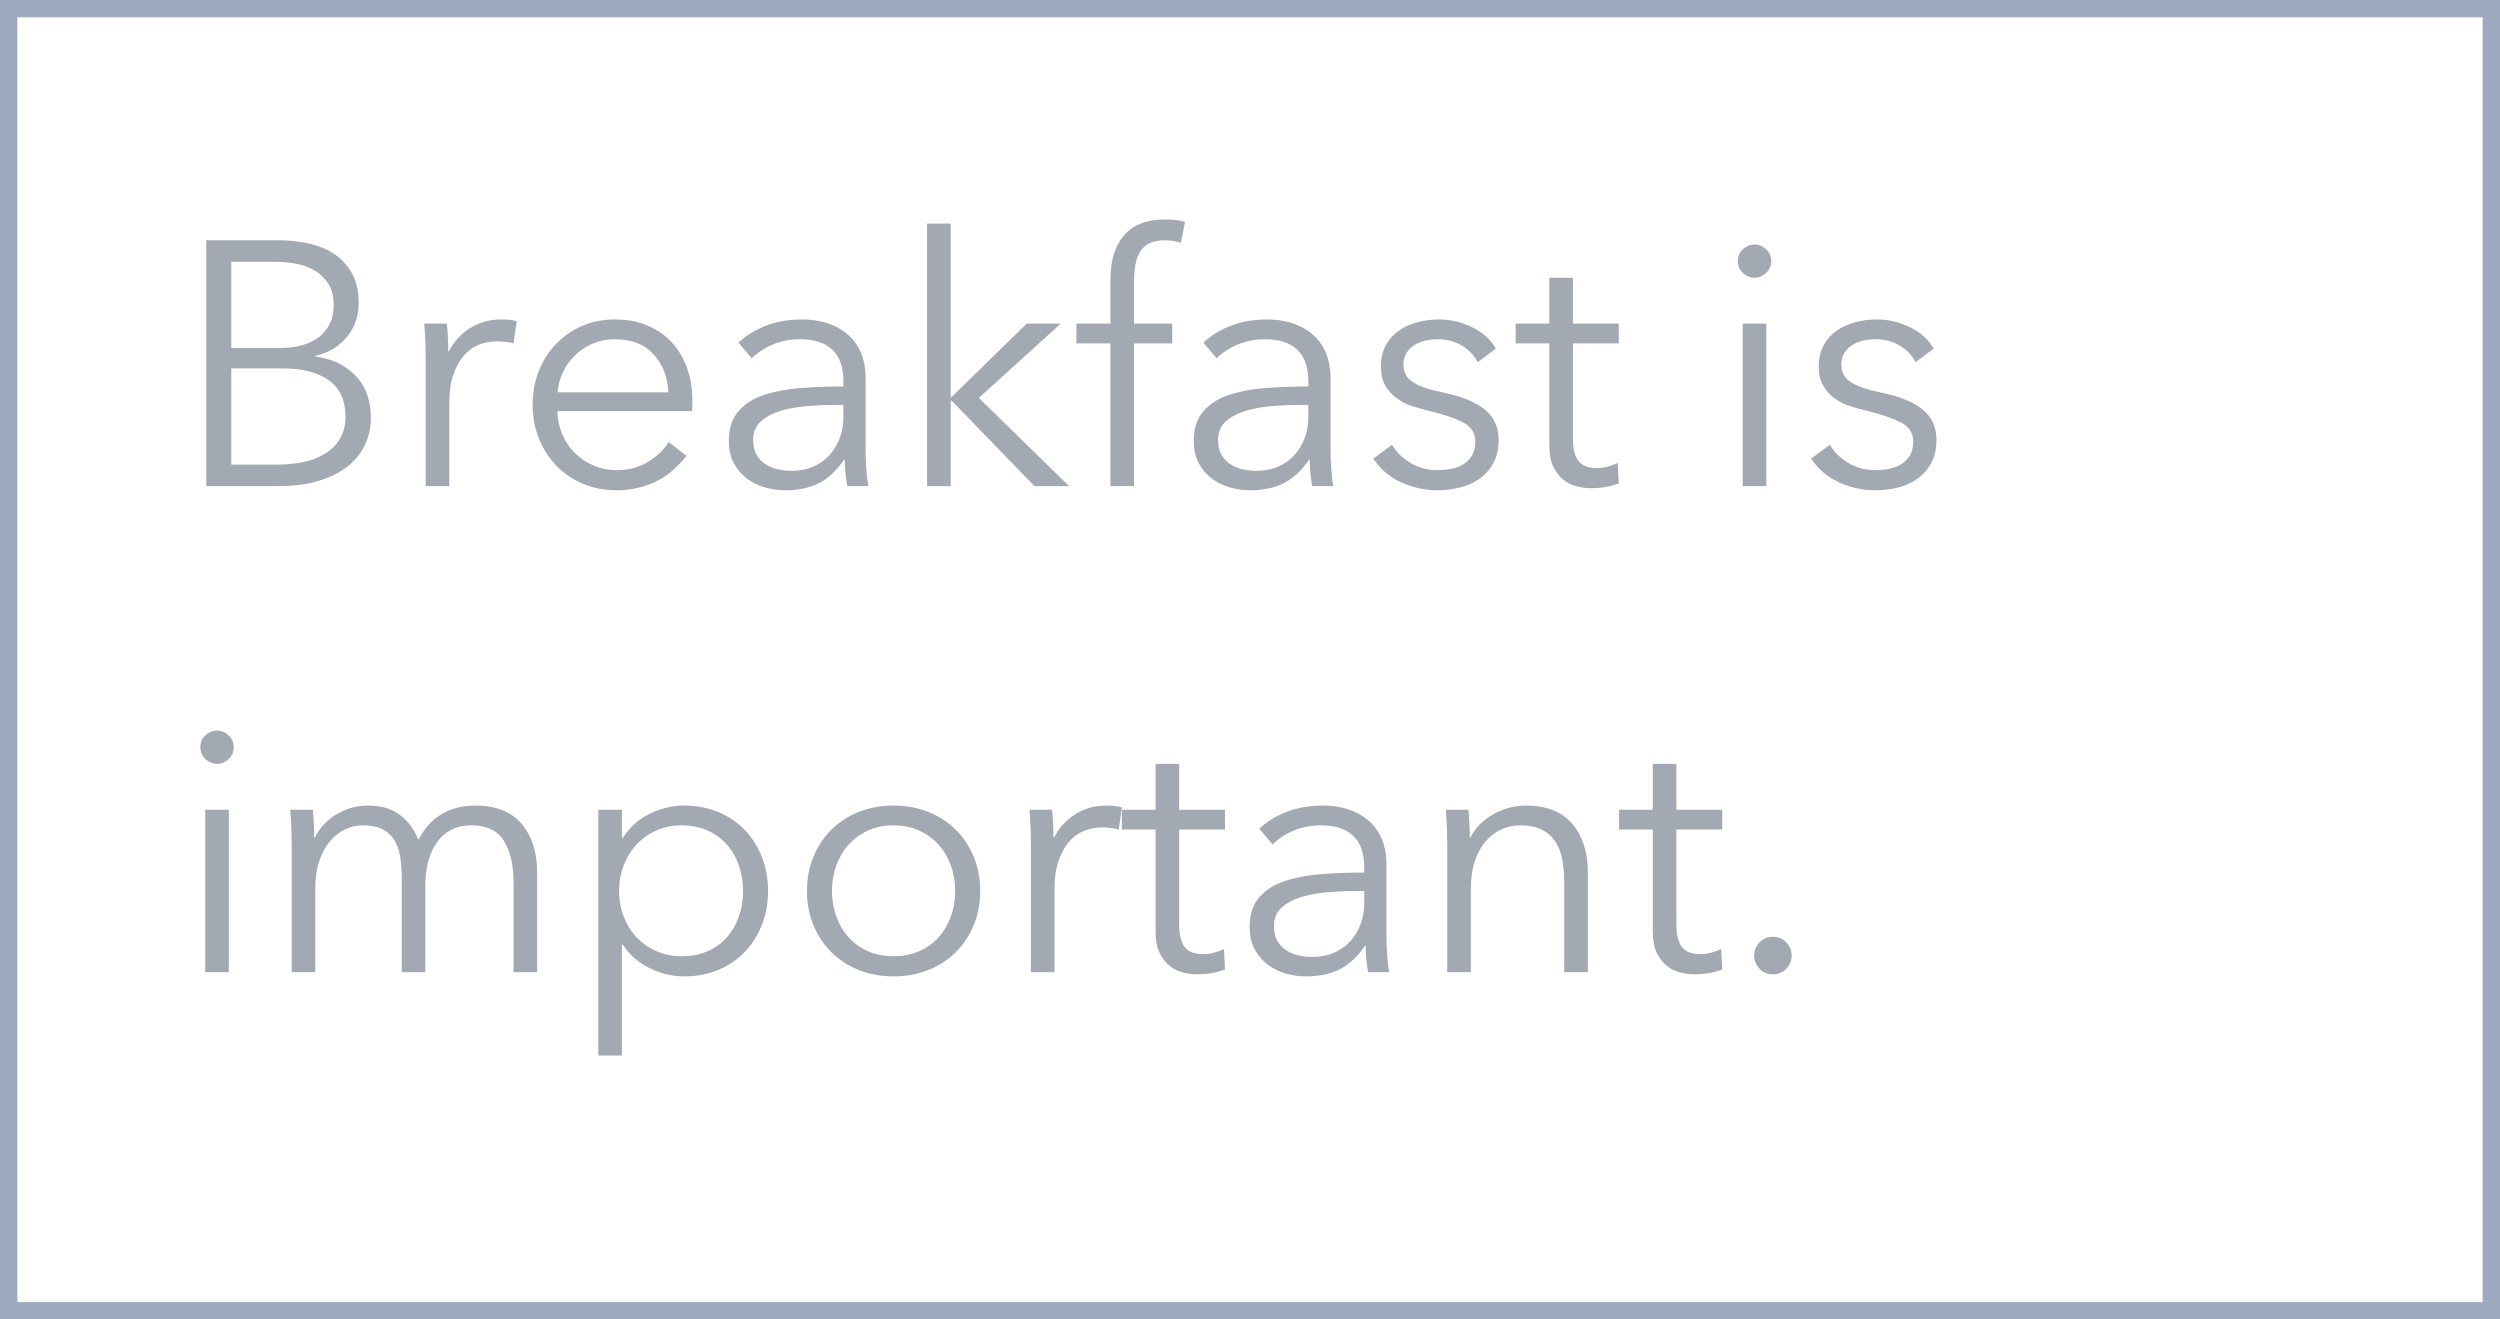 <?xml version="1.0" encoding="UTF-8" standalone="no"?>
<svg width="72px" height="38px" viewBox="0 0 72 38" version="1.1" xmlns="http://www.w3.org/2000/svg" xmlns:xlink="http://www.w3.org/1999/xlink" xmlns:sketch="http://www.bohemiancoding.com/sketch/ns">
    <!-- Generator: Sketch 3.3.2 (12043) - http://www.bohemiancoding.com/sketch -->
    <title>multipleline-widget</title>
    <desc>Created with Sketch.</desc>
    <defs></defs>
    <g id="Page-1" stroke="none" stroke-width="1" fill="none" fill-rule="evenodd" sketch:type="MSPage">
        <g id="contentful_icons" sketch:type="MSArtboardGroup" transform="translate(-200, -600)">
            <g id="multipleline-widget" sketch:type="MSLayerGroup" transform="translate(200, 600)">
                <rect id="Rectangle-291" stroke="#9FAAC0" sketch:type="MSShapeGroup" x="0" y="0" width="72" height="38"></rect>
                <path d="M5.94,6.92 L8.05,6.92 C8.317,6.92 8.587,6.948 8.86,7.005 C9.133,7.062 9.378,7.158 9.595,7.295 C9.812,7.432 9.988,7.617 10.125,7.85 C10.262,8.083 10.33,8.377 10.33,8.73 C10.33,9.103 10.217,9.428 9.99,9.705 C9.763,9.982 9.46,10.163 9.08,10.25 L9.08,10.27 C9.54,10.323 9.922,10.502 10.225,10.805 C10.528,11.108 10.68,11.52 10.68,12.04 C10.68,12.333 10.618,12.602 10.495,12.845 C10.372,13.088 10.197,13.295 9.97,13.465 C9.743,13.635 9.467,13.767 9.14,13.86 C8.813,13.953 8.447,14 8.04,14 L5.94,14 L5.94,6.92 Z M6.66,10.02 L8.11,10.02 C8.283,10.02 8.458,10 8.635,9.96 C8.812,9.92 8.973,9.852 9.12,9.755 C9.267,9.658 9.385,9.53 9.475,9.37 C9.565,9.21 9.61,9.013 9.61,8.78 C9.61,8.553 9.565,8.362 9.475,8.205 C9.385,8.048 9.263,7.92 9.11,7.82 C8.957,7.72 8.777,7.648 8.57,7.605 C8.363,7.562 8.143,7.54 7.91,7.54 L6.66,7.54 L6.66,10.02 Z M6.66,13.38 L8,13.38 C8.26,13.38 8.508,13.355 8.745,13.305 C8.982,13.255 9.188,13.175 9.365,13.065 C9.542,12.955 9.683,12.812 9.79,12.635 C9.897,12.458 9.95,12.247 9.95,12 C9.95,11.533 9.792,11.185 9.475,10.955 C9.158,10.725 8.71,10.61 8.13,10.61 L6.66,10.61 L6.66,13.38 Z M12.26,10.35 C12.26,10.223 12.257,10.06 12.25,9.86 C12.243,9.66 12.233,9.48 12.22,9.32 L12.87,9.32 C12.883,9.447 12.893,9.587 12.9,9.74 C12.907,9.893 12.91,10.02 12.91,10.12 L12.93,10.12 C13.063,9.847 13.263,9.625 13.53,9.455 C13.797,9.285 14.097,9.2 14.43,9.2 C14.517,9.2 14.595,9.203 14.665,9.21 C14.735,9.217 14.807,9.23 14.88,9.25 L14.79,9.89 C14.75,9.877 14.683,9.863 14.59,9.85 C14.497,9.837 14.403,9.83 14.31,9.83 C14.13,9.83 13.957,9.863 13.79,9.93 C13.623,9.997 13.478,10.102 13.355,10.245 C13.232,10.388 13.132,10.572 13.055,10.795 C12.978,11.018 12.94,11.287 12.94,11.6 L12.94,14 L12.26,14 L12.26,10.35 Z M19.25,11.3 C19.23,10.86 19.088,10.495 18.825,10.205 C18.562,9.915 18.187,9.77 17.7,9.77 C17.473,9.77 17.263,9.812 17.07,9.895 C16.877,9.978 16.707,10.092 16.56,10.235 C16.413,10.378 16.297,10.542 16.21,10.725 C16.123,10.908 16.073,11.1 16.06,11.3 L19.25,11.3 Z M19.94,11.52 L19.94,11.67 C19.94,11.723 19.937,11.78 19.93,11.84 L16.05,11.84 C16.057,12.073 16.103,12.293 16.19,12.5 C16.277,12.707 16.397,12.887 16.55,13.04 C16.703,13.193 16.883,13.315 17.09,13.405 C17.297,13.495 17.52,13.54 17.76,13.54 C18.113,13.54 18.418,13.458 18.675,13.295 C18.932,13.132 19.127,12.943 19.26,12.73 L19.77,13.13 C19.49,13.483 19.182,13.737 18.845,13.89 C18.508,14.043 18.147,14.12 17.76,14.12 C17.413,14.12 17.092,14.058 16.795,13.935 C16.498,13.812 16.243,13.64 16.03,13.42 C15.817,13.2 15.648,12.94 15.525,12.64 C15.402,12.34 15.34,12.013 15.34,11.66 C15.34,11.307 15.4,10.98 15.52,10.68 C15.64,10.38 15.807,10.12 16.02,9.9 C16.233,9.68 16.483,9.508 16.77,9.385 C17.057,9.262 17.367,9.2 17.7,9.2 C18.067,9.2 18.39,9.262 18.67,9.385 C18.95,9.508 19.183,9.675 19.37,9.885 C19.557,10.095 19.698,10.34 19.795,10.62 C19.892,10.9 19.94,11.2 19.94,11.52 L19.94,11.52 Z M24.29,10.98 C24.29,10.573 24.183,10.27 23.97,10.07 C23.757,9.87 23.447,9.77 23.04,9.77 C22.76,9.77 22.5,9.82 22.26,9.92 C22.02,10.02 21.817,10.153 21.65,10.32 L21.27,9.87 C21.463,9.677 21.718,9.517 22.035,9.39 C22.352,9.263 22.71,9.2 23.11,9.2 C23.363,9.2 23.6,9.235 23.82,9.305 C24.04,9.375 24.233,9.48 24.4,9.62 C24.567,9.76 24.697,9.937 24.79,10.15 C24.883,10.363 24.93,10.613 24.93,10.9 L24.93,12.95 C24.93,13.13 24.937,13.317 24.95,13.51 C24.963,13.703 24.983,13.867 25.01,14 L24.4,14 C24.38,13.887 24.363,13.763 24.35,13.63 C24.337,13.497 24.33,13.367 24.33,13.24 L24.31,13.24 C24.097,13.553 23.855,13.778 23.585,13.915 C23.315,14.052 22.99,14.12 22.61,14.12 C22.43,14.12 22.245,14.095 22.055,14.045 C21.865,13.995 21.692,13.913 21.535,13.8 C21.378,13.687 21.248,13.54 21.145,13.36 C21.042,13.18 20.99,12.96 20.99,12.7 C20.99,12.34 21.082,12.055 21.265,11.845 C21.448,11.635 21.693,11.478 22,11.375 C22.307,11.272 22.658,11.205 23.055,11.175 C23.452,11.145 23.863,11.13 24.29,11.13 L24.29,10.98 Z M24.09,11.66 C23.81,11.66 23.528,11.672 23.245,11.695 C22.962,11.718 22.705,11.765 22.475,11.835 C22.245,11.905 22.057,12.007 21.91,12.14 C21.763,12.273 21.69,12.45 21.69,12.67 C21.69,12.837 21.722,12.977 21.785,13.09 C21.848,13.203 21.933,13.295 22.04,13.365 C22.147,13.435 22.265,13.485 22.395,13.515 C22.525,13.545 22.657,13.56 22.79,13.56 C23.03,13.56 23.243,13.518 23.43,13.435 C23.617,13.352 23.773,13.238 23.9,13.095 C24.027,12.952 24.123,12.787 24.19,12.6 C24.257,12.413 24.29,12.217 24.29,12.01 L24.29,11.66 L24.09,11.66 Z M27.38,11.43 L27.41,11.43 L29.57,9.32 L30.55,9.32 L28.19,11.46 L30.79,14 L29.79,14 L27.41,11.54 L27.38,11.54 L27.38,14 L26.7,14 L26.7,6.44 L27.38,6.44 L27.38,11.43 Z M33.76,9.89 L32.66,9.89 L32.66,14 L31.98,14 L31.98,9.89 L31,9.89 L31,9.32 L31.98,9.32 L31.98,8.04 C31.98,7.507 32.11,7.087 32.37,6.78 C32.63,6.473 33.03,6.32 33.57,6.32 C33.657,6.32 33.75,6.325 33.85,6.335 C33.95,6.345 34.043,6.363 34.13,6.39 L34.01,6.99 C33.937,6.97 33.863,6.953 33.79,6.94 C33.717,6.927 33.633,6.92 33.54,6.92 C33.36,6.92 33.212,6.95 33.095,7.01 C32.978,7.07 32.888,7.155 32.825,7.265 C32.762,7.375 32.718,7.503 32.695,7.65 C32.672,7.797 32.66,7.953 32.66,8.12 L32.66,9.32 L33.76,9.32 L33.76,9.89 Z M37.68,10.98 C37.68,10.573 37.573,10.27 37.36,10.07 C37.147,9.87 36.837,9.77 36.43,9.77 C36.15,9.77 35.89,9.82 35.65,9.92 C35.41,10.02 35.207,10.153 35.04,10.32 L34.66,9.87 C34.853,9.677 35.108,9.517 35.425,9.39 C35.742,9.263 36.1,9.2 36.5,9.2 C36.753,9.2 36.99,9.235 37.21,9.305 C37.43,9.375 37.623,9.48 37.79,9.62 C37.957,9.76 38.087,9.937 38.18,10.15 C38.273,10.363 38.32,10.613 38.32,10.9 L38.32,12.95 C38.32,13.13 38.327,13.317 38.34,13.51 C38.353,13.703 38.373,13.867 38.4,14 L37.79,14 C37.77,13.887 37.753,13.763 37.74,13.63 C37.727,13.497 37.72,13.367 37.72,13.24 L37.7,13.24 C37.487,13.553 37.245,13.778 36.975,13.915 C36.705,14.052 36.38,14.12 36,14.12 C35.82,14.12 35.635,14.095 35.445,14.045 C35.255,13.995 35.082,13.913 34.925,13.8 C34.768,13.687 34.638,13.54 34.535,13.36 C34.432,13.18 34.38,12.96 34.38,12.7 C34.38,12.34 34.472,12.055 34.655,11.845 C34.838,11.635 35.083,11.478 35.39,11.375 C35.697,11.272 36.048,11.205 36.445,11.175 C36.842,11.145 37.253,11.13 37.68,11.13 L37.68,10.98 Z M37.48,11.66 C37.2,11.66 36.918,11.672 36.635,11.695 C36.352,11.718 36.095,11.765 35.865,11.835 C35.635,11.905 35.447,12.007 35.3,12.14 C35.153,12.273 35.08,12.45 35.08,12.67 C35.08,12.837 35.112,12.977 35.175,13.09 C35.238,13.203 35.323,13.295 35.43,13.365 C35.537,13.435 35.655,13.485 35.785,13.515 C35.915,13.545 36.047,13.56 36.18,13.56 C36.42,13.56 36.633,13.518 36.82,13.435 C37.007,13.352 37.163,13.238 37.29,13.095 C37.417,12.952 37.513,12.787 37.58,12.6 C37.647,12.413 37.68,12.217 37.68,12.01 L37.68,11.66 L37.48,11.66 Z M42.56,10.43 C42.46,10.237 42.308,10.078 42.105,9.955 C41.902,9.832 41.67,9.77 41.41,9.77 C41.29,9.77 41.17,9.783 41.05,9.81 C40.93,9.837 40.823,9.88 40.73,9.94 C40.637,10 40.562,10.077 40.505,10.17 C40.448,10.263 40.42,10.373 40.42,10.5 C40.42,10.72 40.51,10.888 40.69,11.005 C40.87,11.122 41.153,11.22 41.54,11.3 C42.093,11.413 42.502,11.578 42.765,11.795 C43.028,12.012 43.16,12.303 43.16,12.67 C43.16,12.937 43.108,13.162 43.005,13.345 C42.902,13.528 42.767,13.678 42.6,13.795 C42.433,13.912 42.245,13.995 42.035,14.045 C41.825,14.095 41.613,14.12 41.4,14.12 C41.047,14.12 40.703,14.047 40.37,13.9 C40.037,13.753 39.763,13.523 39.55,13.21 L40.09,12.81 C40.21,13.017 40.387,13.19 40.62,13.33 C40.853,13.47 41.11,13.54 41.39,13.54 C41.537,13.54 41.677,13.527 41.81,13.5 C41.943,13.473 42.06,13.427 42.16,13.36 C42.26,13.293 42.34,13.208 42.4,13.105 C42.46,13.002 42.49,12.873 42.49,12.72 C42.49,12.473 42.372,12.288 42.135,12.165 C41.898,12.042 41.557,11.927 41.11,11.82 C40.97,11.787 40.822,11.745 40.665,11.695 C40.508,11.645 40.363,11.572 40.23,11.475 C40.097,11.378 39.987,11.257 39.9,11.11 C39.813,10.963 39.77,10.78 39.77,10.56 C39.77,10.32 39.817,10.115 39.91,9.945 C40.003,9.775 40.128,9.635 40.285,9.525 C40.442,9.415 40.62,9.333 40.82,9.28 C41.02,9.227 41.227,9.2 41.44,9.2 C41.767,9.2 42.083,9.273 42.39,9.42 C42.697,9.567 42.927,9.773 43.08,10.04 L42.56,10.43 Z M46.62,9.89 L45.3,9.89 L45.3,12.62 C45.3,12.793 45.317,12.937 45.35,13.05 C45.383,13.163 45.432,13.252 45.495,13.315 C45.558,13.378 45.633,13.422 45.72,13.445 C45.807,13.468 45.9,13.48 46,13.48 C46.093,13.48 46.192,13.467 46.295,13.44 C46.398,13.413 46.497,13.377 46.59,13.33 L46.62,13.92 C46.5,13.967 46.375,14.002 46.245,14.025 C46.115,14.048 45.973,14.06 45.82,14.06 C45.693,14.06 45.56,14.043 45.42,14.01 C45.28,13.977 45.15,13.913 45.03,13.82 C44.91,13.727 44.812,13.6 44.735,13.44 C44.658,13.28 44.62,13.07 44.62,12.81 L44.62,9.89 L43.65,9.89 L43.65,9.32 L44.62,9.32 L44.62,8 L45.3,8 L45.3,9.32 L46.62,9.32 L46.62,9.89 Z M50.87,14 L50.19,14 L50.19,9.32 L50.87,9.32 L50.87,14 Z M51.01,7.52 C51.01,7.66 50.96,7.775 50.86,7.865 C50.76,7.955 50.65,8 50.53,8 C50.41,8 50.3,7.955 50.2,7.865 C50.1,7.775 50.05,7.66 50.05,7.52 C50.05,7.38 50.1,7.265 50.2,7.175 C50.3,7.085 50.41,7.04 50.53,7.04 C50.65,7.04 50.76,7.085 50.86,7.175 C50.96,7.265 51.01,7.38 51.01,7.52 L51.01,7.52 Z M55.17,10.43 C55.07,10.237 54.918,10.078 54.715,9.955 C54.512,9.832 54.28,9.77 54.02,9.77 C53.9,9.77 53.78,9.783 53.66,9.81 C53.54,9.837 53.433,9.88 53.34,9.94 C53.247,10 53.172,10.077 53.115,10.17 C53.058,10.263 53.03,10.373 53.03,10.5 C53.03,10.72 53.12,10.888 53.3,11.005 C53.48,11.122 53.763,11.22 54.15,11.3 C54.703,11.413 55.112,11.578 55.375,11.795 C55.638,12.012 55.77,12.303 55.77,12.67 C55.77,12.937 55.718,13.162 55.615,13.345 C55.512,13.528 55.377,13.678 55.21,13.795 C55.043,13.912 54.855,13.995 54.645,14.045 C54.435,14.095 54.223,14.12 54.01,14.12 C53.657,14.12 53.313,14.047 52.98,13.9 C52.647,13.753 52.373,13.523 52.16,13.21 L52.7,12.81 C52.82,13.017 52.997,13.19 53.23,13.33 C53.463,13.47 53.72,13.54 54,13.54 C54.147,13.54 54.287,13.527 54.42,13.5 C54.553,13.473 54.67,13.427 54.77,13.36 C54.87,13.293 54.95,13.208 55.01,13.105 C55.07,13.002 55.1,12.873 55.1,12.72 C55.1,12.473 54.982,12.288 54.745,12.165 C54.508,12.042 54.167,11.927 53.72,11.82 C53.58,11.787 53.432,11.745 53.275,11.695 C53.118,11.645 52.973,11.572 52.84,11.475 C52.707,11.378 52.597,11.257 52.51,11.11 C52.423,10.963 52.38,10.78 52.38,10.56 C52.38,10.32 52.427,10.115 52.52,9.945 C52.613,9.775 52.738,9.635 52.895,9.525 C53.052,9.415 53.23,9.333 53.43,9.28 C53.63,9.227 53.837,9.2 54.05,9.2 C54.377,9.2 54.693,9.273 55,9.42 C55.307,9.567 55.537,9.773 55.69,10.04 L55.17,10.43 Z M6.59,28 L5.91,28 L5.91,23.32 L6.59,23.32 L6.59,28 Z M6.73,21.52 C6.73,21.66 6.68,21.775 6.58,21.865 C6.48,21.955 6.37,22 6.25,22 C6.13,22 6.02,21.955 5.92,21.865 C5.82,21.775 5.77,21.66 5.77,21.52 C5.77,21.38 5.82,21.265 5.92,21.175 C6.02,21.085 6.13,21.04 6.25,21.04 C6.37,21.04 6.48,21.085 6.58,21.175 C6.68,21.265 6.73,21.38 6.73,21.52 L6.73,21.52 Z M9.07,24.12 C9.203,23.847 9.408,23.625 9.685,23.455 C9.962,23.285 10.27,23.2 10.61,23.2 C10.737,23.2 10.868,23.213 11.005,23.24 C11.142,23.267 11.275,23.318 11.405,23.395 C11.535,23.472 11.655,23.573 11.765,23.7 C11.875,23.827 11.97,23.99 12.05,24.19 C12.21,23.87 12.428,23.625 12.705,23.455 C12.982,23.285 13.31,23.2 13.69,23.2 C14.283,23.2 14.728,23.377 15.025,23.73 C15.322,24.083 15.47,24.55 15.47,25.13 L15.47,28 L14.79,28 L14.79,25.41 C14.79,24.917 14.698,24.52 14.515,24.22 C14.332,23.92 14.02,23.77 13.58,23.77 C13.333,23.77 13.125,23.82 12.955,23.92 C12.785,24.02 12.648,24.152 12.545,24.315 C12.442,24.478 12.367,24.663 12.32,24.87 C12.273,25.077 12.25,25.29 12.25,25.51 L12.25,28 L11.57,28 L11.57,25.27 C11.57,25.043 11.553,24.837 11.52,24.65 C11.487,24.463 11.428,24.305 11.345,24.175 C11.262,24.045 11.147,23.945 11,23.875 C10.853,23.805 10.667,23.77 10.44,23.77 C10.28,23.77 10.118,23.807 9.955,23.88 C9.792,23.953 9.645,24.065 9.515,24.215 C9.385,24.365 9.28,24.555 9.2,24.785 C9.12,25.015 9.08,25.287 9.08,25.6 L9.08,28 L8.4,28 L8.4,24.35 C8.4,24.223 8.397,24.06 8.39,23.86 C8.383,23.66 8.373,23.48 8.36,23.32 L9.01,23.32 C9.023,23.447 9.033,23.587 9.04,23.74 C9.047,23.893 9.05,24.02 9.05,24.12 L9.07,24.12 Z M17.91,30.4 L17.23,30.4 L17.23,23.32 L17.91,23.32 L17.91,24.13 L17.94,24.13 C18.133,23.823 18.392,23.592 18.715,23.435 C19.038,23.278 19.367,23.2 19.7,23.2 C20.067,23.2 20.398,23.263 20.695,23.39 C20.992,23.517 21.245,23.69 21.455,23.91 C21.665,24.13 21.828,24.39 21.945,24.69 C22.062,24.99 22.12,25.313 22.12,25.66 C22.12,26.007 22.062,26.33 21.945,26.63 C21.828,26.93 21.665,27.19 21.455,27.41 C21.245,27.63 20.992,27.803 20.695,27.93 C20.398,28.057 20.067,28.12 19.7,28.12 C19.367,28.12 19.038,28.042 18.715,27.885 C18.392,27.728 18.133,27.503 17.94,27.21 L17.91,27.21 L17.91,30.4 Z M21.4,25.66 C21.4,25.4 21.36,25.155 21.28,24.925 C21.2,24.695 21.085,24.495 20.935,24.325 C20.785,24.155 20.6,24.02 20.38,23.92 C20.16,23.82 19.91,23.77 19.63,23.77 C19.37,23.77 19.13,23.818 18.91,23.915 C18.69,24.012 18.5,24.145 18.34,24.315 C18.18,24.485 18.055,24.685 17.965,24.915 C17.875,25.145 17.83,25.393 17.83,25.66 C17.83,25.927 17.875,26.175 17.965,26.405 C18.055,26.635 18.18,26.833 18.34,27 C18.5,27.167 18.69,27.298 18.91,27.395 C19.13,27.492 19.37,27.54 19.63,27.54 C19.91,27.54 20.16,27.492 20.38,27.395 C20.6,27.298 20.785,27.165 20.935,26.995 C21.085,26.825 21.2,26.625 21.28,26.395 C21.36,26.165 21.4,25.92 21.4,25.66 L21.4,25.66 Z M28.23,25.66 C28.23,26.013 28.168,26.34 28.045,26.64 C27.922,26.94 27.75,27.2 27.53,27.42 C27.31,27.64 27.047,27.812 26.74,27.935 C26.433,28.058 26.097,28.12 25.73,28.12 C25.37,28.12 25.037,28.058 24.73,27.935 C24.423,27.812 24.16,27.64 23.94,27.42 C23.72,27.2 23.548,26.94 23.425,26.64 C23.302,26.34 23.24,26.013 23.24,25.66 C23.24,25.307 23.302,24.98 23.425,24.68 C23.548,24.38 23.72,24.12 23.94,23.9 C24.16,23.68 24.423,23.508 24.73,23.385 C25.037,23.262 25.37,23.2 25.73,23.2 C26.097,23.2 26.433,23.262 26.74,23.385 C27.047,23.508 27.31,23.68 27.53,23.9 C27.75,24.12 27.922,24.38 28.045,24.68 C28.168,24.98 28.23,25.307 28.23,25.66 L28.23,25.66 Z M27.51,25.66 C27.51,25.4 27.468,25.155 27.385,24.925 C27.302,24.695 27.183,24.495 27.03,24.325 C26.877,24.155 26.69,24.02 26.47,23.92 C26.25,23.82 26.003,23.77 25.73,23.77 C25.457,23.77 25.212,23.82 24.995,23.92 C24.778,24.02 24.593,24.155 24.44,24.325 C24.287,24.495 24.168,24.695 24.085,24.925 C24.002,25.155 23.96,25.4 23.96,25.66 C23.96,25.92 24.002,26.165 24.085,26.395 C24.168,26.625 24.287,26.825 24.44,26.995 C24.593,27.165 24.778,27.298 24.995,27.395 C25.212,27.492 25.457,27.54 25.73,27.54 C26.003,27.54 26.25,27.492 26.47,27.395 C26.69,27.298 26.877,27.165 27.03,26.995 C27.183,26.825 27.302,26.625 27.385,26.395 C27.468,26.165 27.51,25.92 27.51,25.66 L27.51,25.66 Z M29.69,24.35 C29.69,24.223 29.687,24.06 29.68,23.86 C29.673,23.66 29.663,23.48 29.65,23.32 L30.3,23.32 C30.313,23.447 30.323,23.587 30.33,23.74 C30.337,23.893 30.34,24.02 30.34,24.12 L30.36,24.12 C30.493,23.847 30.693,23.625 30.96,23.455 C31.227,23.285 31.527,23.2 31.86,23.2 C31.947,23.2 32.025,23.203 32.095,23.21 C32.165,23.217 32.237,23.23 32.31,23.25 L32.22,23.89 C32.18,23.877 32.113,23.863 32.02,23.85 C31.927,23.837 31.833,23.83 31.74,23.83 C31.56,23.83 31.387,23.863 31.22,23.93 C31.053,23.997 30.908,24.102 30.785,24.245 C30.662,24.388 30.562,24.572 30.485,24.795 C30.408,25.018 30.37,25.287 30.37,25.6 L30.37,28 L29.69,28 L29.69,24.35 Z M35.28,23.89 L33.96,23.89 L33.96,26.62 C33.96,26.793 33.977,26.937 34.01,27.05 C34.043,27.163 34.092,27.252 34.155,27.315 C34.218,27.378 34.293,27.422 34.38,27.445 C34.467,27.468 34.56,27.48 34.66,27.48 C34.753,27.48 34.852,27.467 34.955,27.44 C35.058,27.413 35.157,27.377 35.25,27.33 L35.28,27.92 C35.16,27.967 35.035,28.002 34.905,28.025 C34.775,28.048 34.633,28.06 34.48,28.06 C34.353,28.06 34.22,28.043 34.08,28.01 C33.94,27.977 33.81,27.913 33.69,27.82 C33.57,27.727 33.472,27.6 33.395,27.44 C33.318,27.28 33.28,27.07 33.28,26.81 L33.28,23.89 L32.31,23.89 L32.31,23.32 L33.28,23.32 L33.28,22 L33.96,22 L33.96,23.32 L35.28,23.32 L35.28,23.89 Z M39.29,24.98 C39.29,24.573 39.183,24.27 38.97,24.07 C38.757,23.87 38.447,23.77 38.04,23.77 C37.76,23.77 37.5,23.82 37.26,23.92 C37.02,24.02 36.817,24.153 36.65,24.32 L36.27,23.87 C36.463,23.677 36.718,23.517 37.035,23.39 C37.352,23.263 37.71,23.2 38.11,23.2 C38.363,23.2 38.6,23.235 38.82,23.305 C39.04,23.375 39.233,23.48 39.4,23.62 C39.567,23.76 39.697,23.937 39.79,24.15 C39.883,24.363 39.93,24.613 39.93,24.9 L39.93,26.95 C39.93,27.13 39.937,27.317 39.95,27.51 C39.963,27.703 39.983,27.867 40.01,28 L39.4,28 C39.38,27.887 39.363,27.763 39.35,27.63 C39.337,27.497 39.33,27.367 39.33,27.24 L39.31,27.24 C39.097,27.553 38.855,27.778 38.585,27.915 C38.315,28.052 37.99,28.12 37.61,28.12 C37.43,28.12 37.245,28.095 37.055,28.045 C36.865,27.995 36.692,27.913 36.535,27.8 C36.378,27.687 36.248,27.54 36.145,27.36 C36.042,27.18 35.99,26.96 35.99,26.7 C35.99,26.34 36.082,26.055 36.265,25.845 C36.448,25.635 36.693,25.478 37,25.375 C37.307,25.272 37.658,25.205 38.055,25.175 C38.452,25.145 38.863,25.13 39.29,25.13 L39.29,24.98 Z M39.09,25.66 C38.81,25.66 38.528,25.672 38.245,25.695 C37.962,25.718 37.705,25.765 37.475,25.835 C37.245,25.905 37.057,26.007 36.91,26.14 C36.763,26.273 36.69,26.45 36.69,26.67 C36.69,26.837 36.722,26.977 36.785,27.09 C36.848,27.203 36.933,27.295 37.04,27.365 C37.147,27.435 37.265,27.485 37.395,27.515 C37.525,27.545 37.657,27.56 37.79,27.56 C38.03,27.56 38.243,27.518 38.43,27.435 C38.617,27.352 38.773,27.238 38.9,27.095 C39.027,26.952 39.123,26.787 39.19,26.6 C39.257,26.413 39.29,26.217 39.29,26.01 L39.29,25.66 L39.09,25.66 Z M42.29,23.32 C42.303,23.447 42.313,23.587 42.32,23.74 C42.327,23.893 42.33,24.02 42.33,24.12 L42.35,24.12 C42.483,23.847 42.7,23.625 43,23.455 C43.3,23.285 43.617,23.2 43.95,23.2 C44.543,23.2 44.988,23.377 45.285,23.73 C45.582,24.083 45.73,24.55 45.73,25.13 L45.73,28 L45.05,28 L45.05,25.41 C45.05,25.163 45.03,24.94 44.99,24.74 C44.95,24.54 44.882,24.368 44.785,24.225 C44.688,24.082 44.558,23.97 44.395,23.89 C44.232,23.81 44.027,23.77 43.78,23.77 C43.6,23.77 43.425,23.807 43.255,23.88 C43.085,23.953 42.933,24.065 42.8,24.215 C42.667,24.365 42.56,24.555 42.48,24.785 C42.4,25.015 42.36,25.287 42.36,25.6 L42.36,28 L41.68,28 L41.68,24.35 C41.68,24.223 41.677,24.06 41.67,23.86 C41.663,23.66 41.653,23.48 41.64,23.32 L42.29,23.32 Z M49.6,23.89 L48.28,23.89 L48.28,26.62 C48.28,26.793 48.297,26.937 48.33,27.05 C48.363,27.163 48.412,27.252 48.475,27.315 C48.538,27.378 48.613,27.422 48.7,27.445 C48.787,27.468 48.88,27.48 48.98,27.48 C49.073,27.48 49.172,27.467 49.275,27.44 C49.378,27.413 49.477,27.377 49.57,27.33 L49.6,27.92 C49.48,27.967 49.355,28.002 49.225,28.025 C49.095,28.048 48.953,28.06 48.8,28.06 C48.673,28.06 48.54,28.043 48.4,28.01 C48.26,27.977 48.13,27.913 48.01,27.82 C47.89,27.727 47.792,27.6 47.715,27.44 C47.638,27.28 47.6,27.07 47.6,26.81 L47.6,23.89 L46.63,23.89 L46.63,23.32 L47.6,23.32 L47.6,22 L48.28,22 L48.28,23.32 L49.6,23.32 L49.6,23.89 Z M51.6,27.52 C51.6,27.66 51.55,27.785 51.45,27.895 C51.35,28.005 51.22,28.06 51.06,28.06 C50.9,28.06 50.77,28.005 50.67,27.895 C50.57,27.785 50.52,27.66 50.52,27.52 C50.52,27.38 50.57,27.255 50.67,27.145 C50.77,27.035 50.9,26.98 51.06,26.98 C51.22,26.98 51.35,27.035 51.45,27.145 C51.55,27.255 51.6,27.38 51.6,27.52 L51.6,27.52 Z" id="Breakfast-is" fill="#A3A9B2" sketch:type="MSShapeGroup"></path>
            </g>
        </g>
    </g>
</svg>